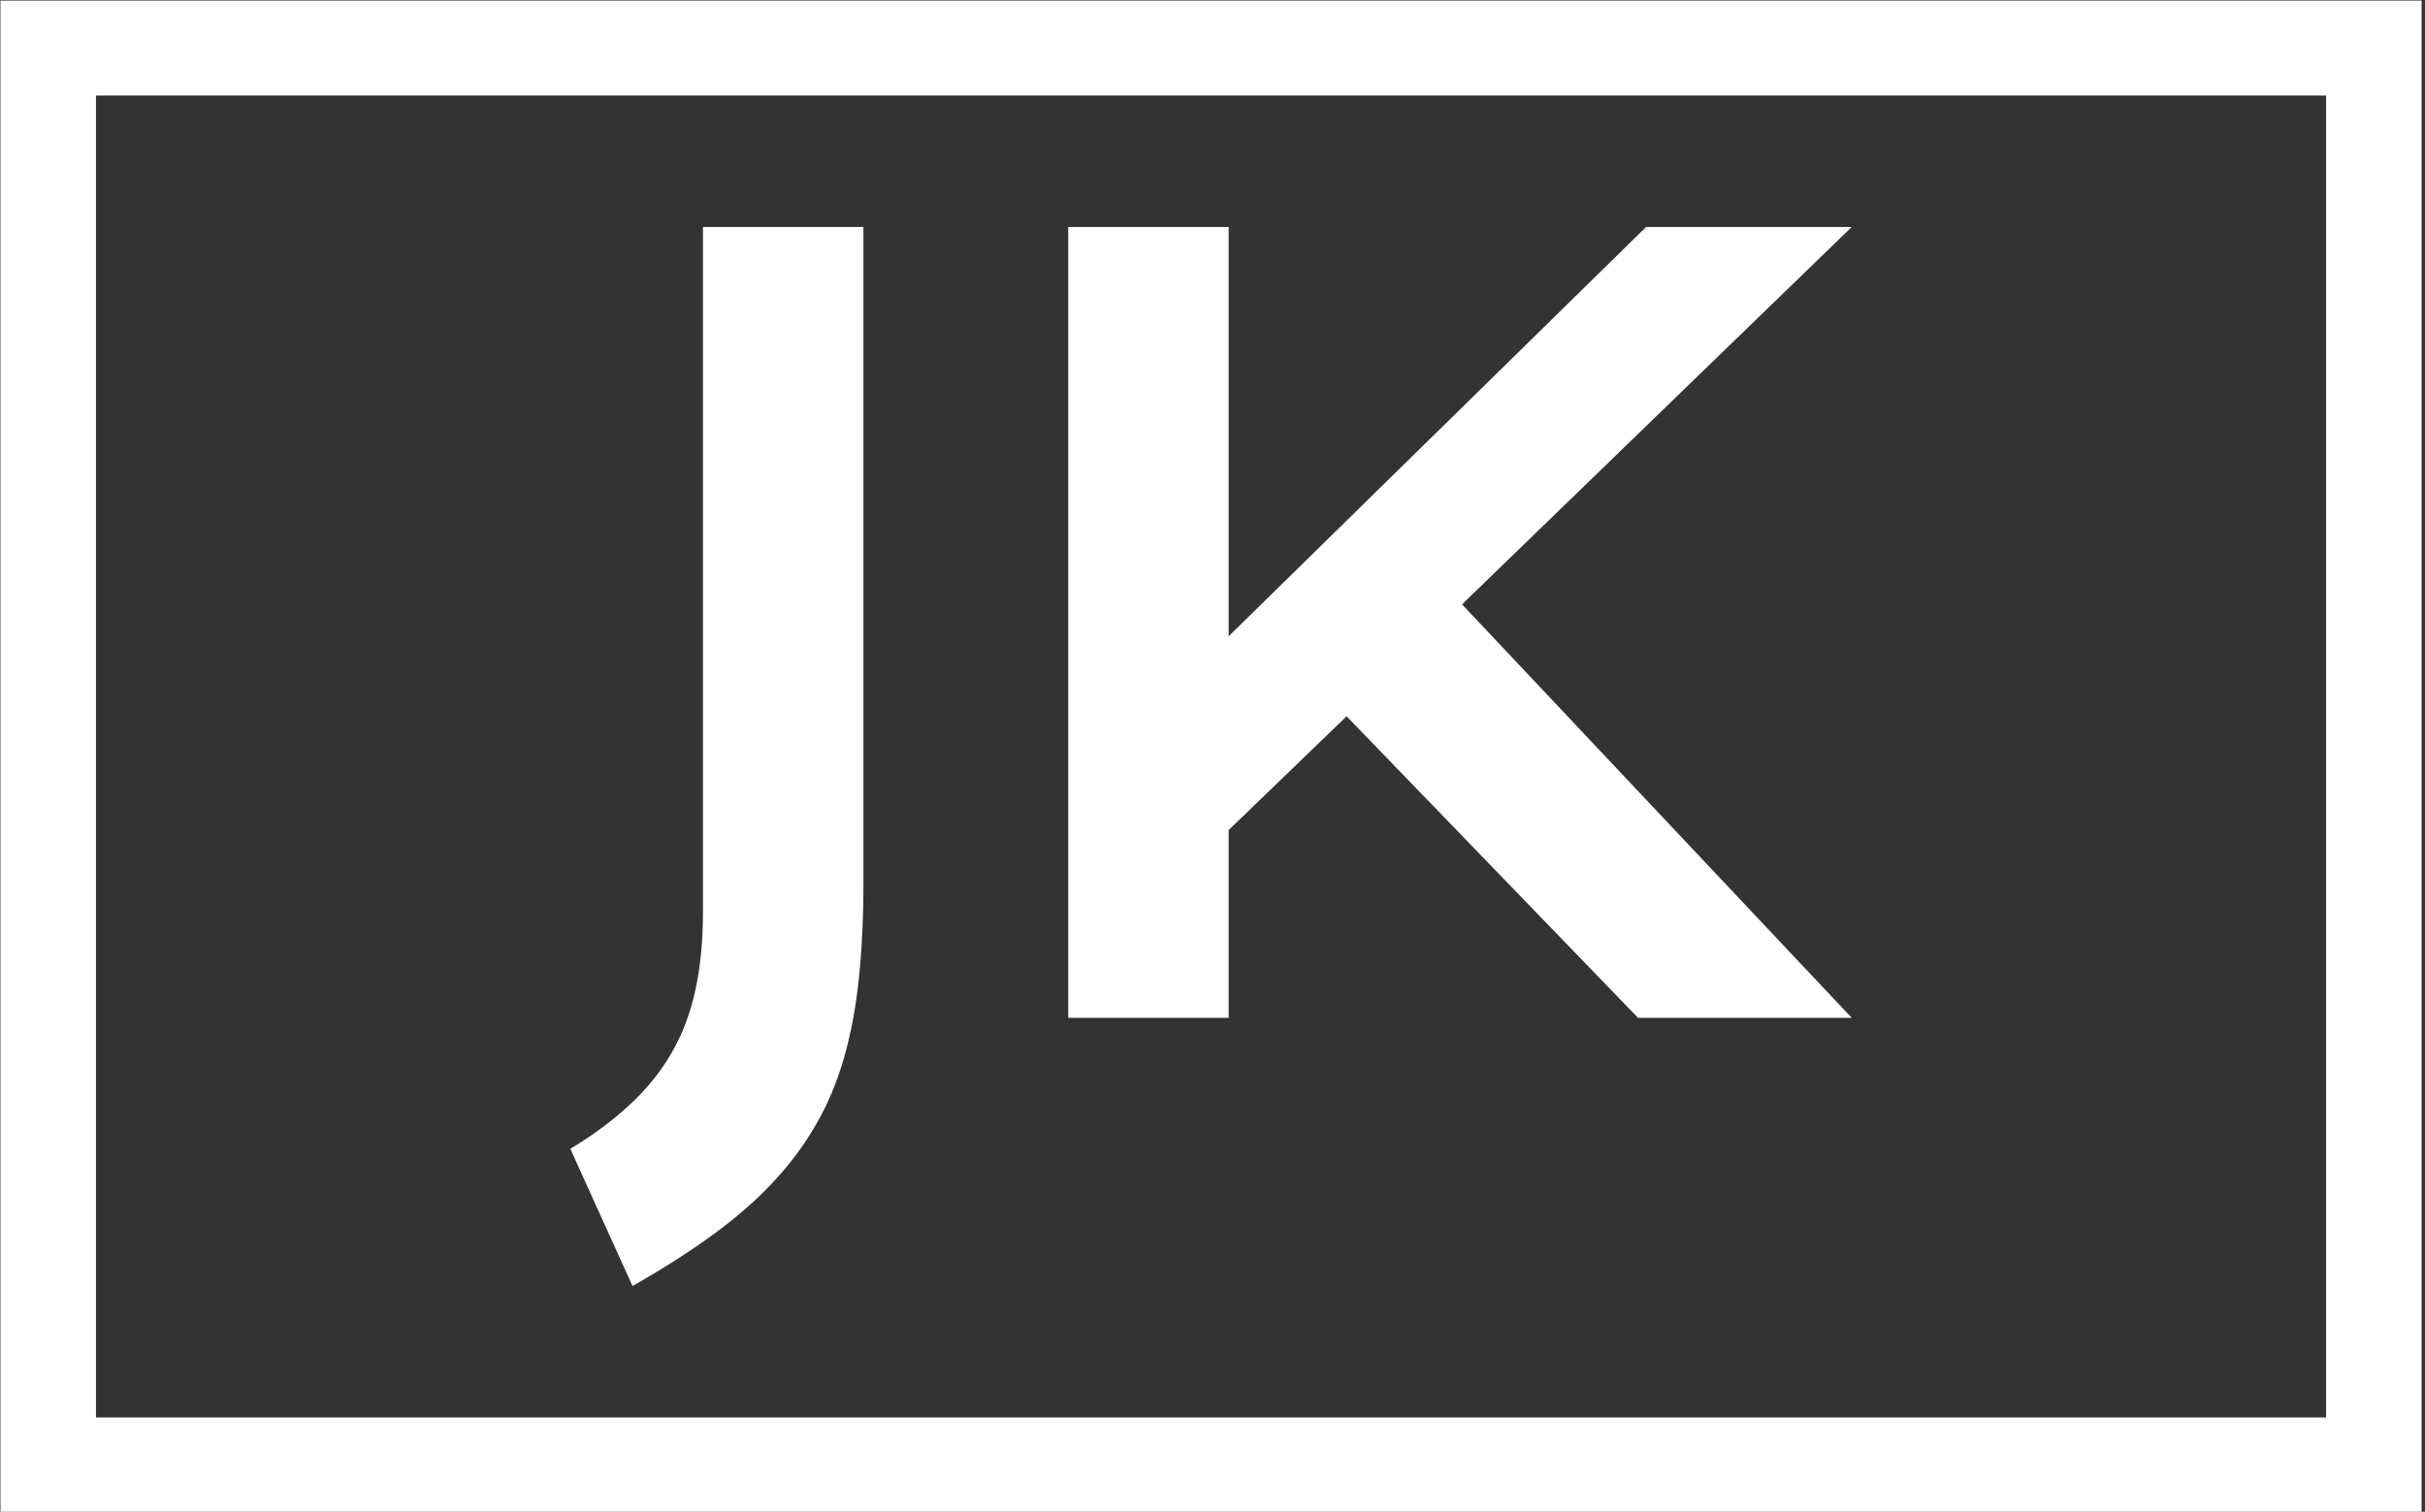 <svg xmlns="http://www.w3.org/2000/svg" version="1.1" xmlns:xlink="http://www.w3.org/1999/xlink" xmlns:svgjs="http://svgjs.dev/svgjs" width="2000" height="1247" viewBox="0 0 2000 1247"><rect x="0" y="0" width="2000" height="1247" fill="#333333" stroke="none"/><g transform="matrix(1,0,0,1,-1.212,0.505)"><svg viewBox="0 0 396 247" data-background-color="#ffffff" preserveAspectRatio="xMidYMid meet" height="1247" width="2000" xmlns="http://www.w3.org/2000/svg" xmlns:xlink="http://www.w3.org/1999/xlink"><g id="tight-bounds" transform="matrix(1,0,0,1,0.24,-0.1)"><svg viewBox="0 0 395.52 247.2" height="247.2" width="395.52"><g><svg></svg></g><g><svg viewBox="0 0 395.52 247.2" height="247.2" width="395.52"><g transform="matrix(1,0,0,1,93.093,37.08)"><svg viewBox="0 0 209.335 173.04" height="173.04" width="209.335"><g><svg viewBox="0 0 209.335 173.04" height="173.04" width="209.335"><g><svg viewBox="0 0 209.335 173.04" height="173.04" width="209.335"><g><svg viewBox="0 0 209.335 173.04" height="173.04" width="209.335"><g id="textblocktransform"><svg viewBox="0 0 209.335 173.04" height="173.04" width="209.335" id="textblock"><g><svg viewBox="0 0 209.335 173.04" height="173.04" width="209.335"><g transform="matrix(1,0,0,1,0,0)"><svg width="209.335" viewBox="-1.93 -38.16 61.82 51.1" height="173.04" data-palette-color="#ffffff"><path d="M1.07 12.94L-1.93 6.32Q-0.24 5.3 0.96 4.17 2.17 3.05 2.95 1.7 3.74 0.34 4.1-1.33 4.47-3 4.47-5.13L4.47-5.13 4.47-38.16 12.21-38.16 12.21-6.52Q12.21-3.98 11.99-1.89 11.77 0.2 11.27 1.94 10.77 3.69 9.92 5.15 9.08 6.62 7.85 7.93 6.62 9.25 4.94 10.47 3.27 11.69 1.07 12.94L1.07 12.94ZM22.09 0L22.09-38.16 29.83-38.16 29.83-18.41 49.97-38.16 59.89-38.16 41.09-19.95 59.89 0 49.58 0 35.52-14.55 29.83-9.06 29.83 0 22.09 0Z" opacity="1" transform="matrix(1,0,0,1,0,0)" fill="#ffffff" class="undefined-text-0" data-fill-palette-color="primary" id="text-0"></path></svg></g></svg></g></svg></g></svg></g></svg></g></svg></g></svg></g><g><path xmlns="http://www.w3.org/2000/svg" d="M0 247.2v-247.2h395.52v247.2zM379.915 231.595v-215.99h-364.31v215.99z" fill="#ffffff" fill-rule="nonzero" stroke="none" stroke-width="1" stroke-linecap="butt" stroke-linejoin="miter" stroke-miterlimit="10" stroke-dasharray="" stroke-dashoffset="0" font-family="none" font-weight="none" font-size="none" text-anchor="none" style="mix-blend-mode: normal" data-fill-palette-color="tertiary"></path></g></svg></g><defs></defs></svg><rect width="395.52" height="247.2" fill="none" stroke="none" visibility="hidden"></rect></g></svg></g></svg>